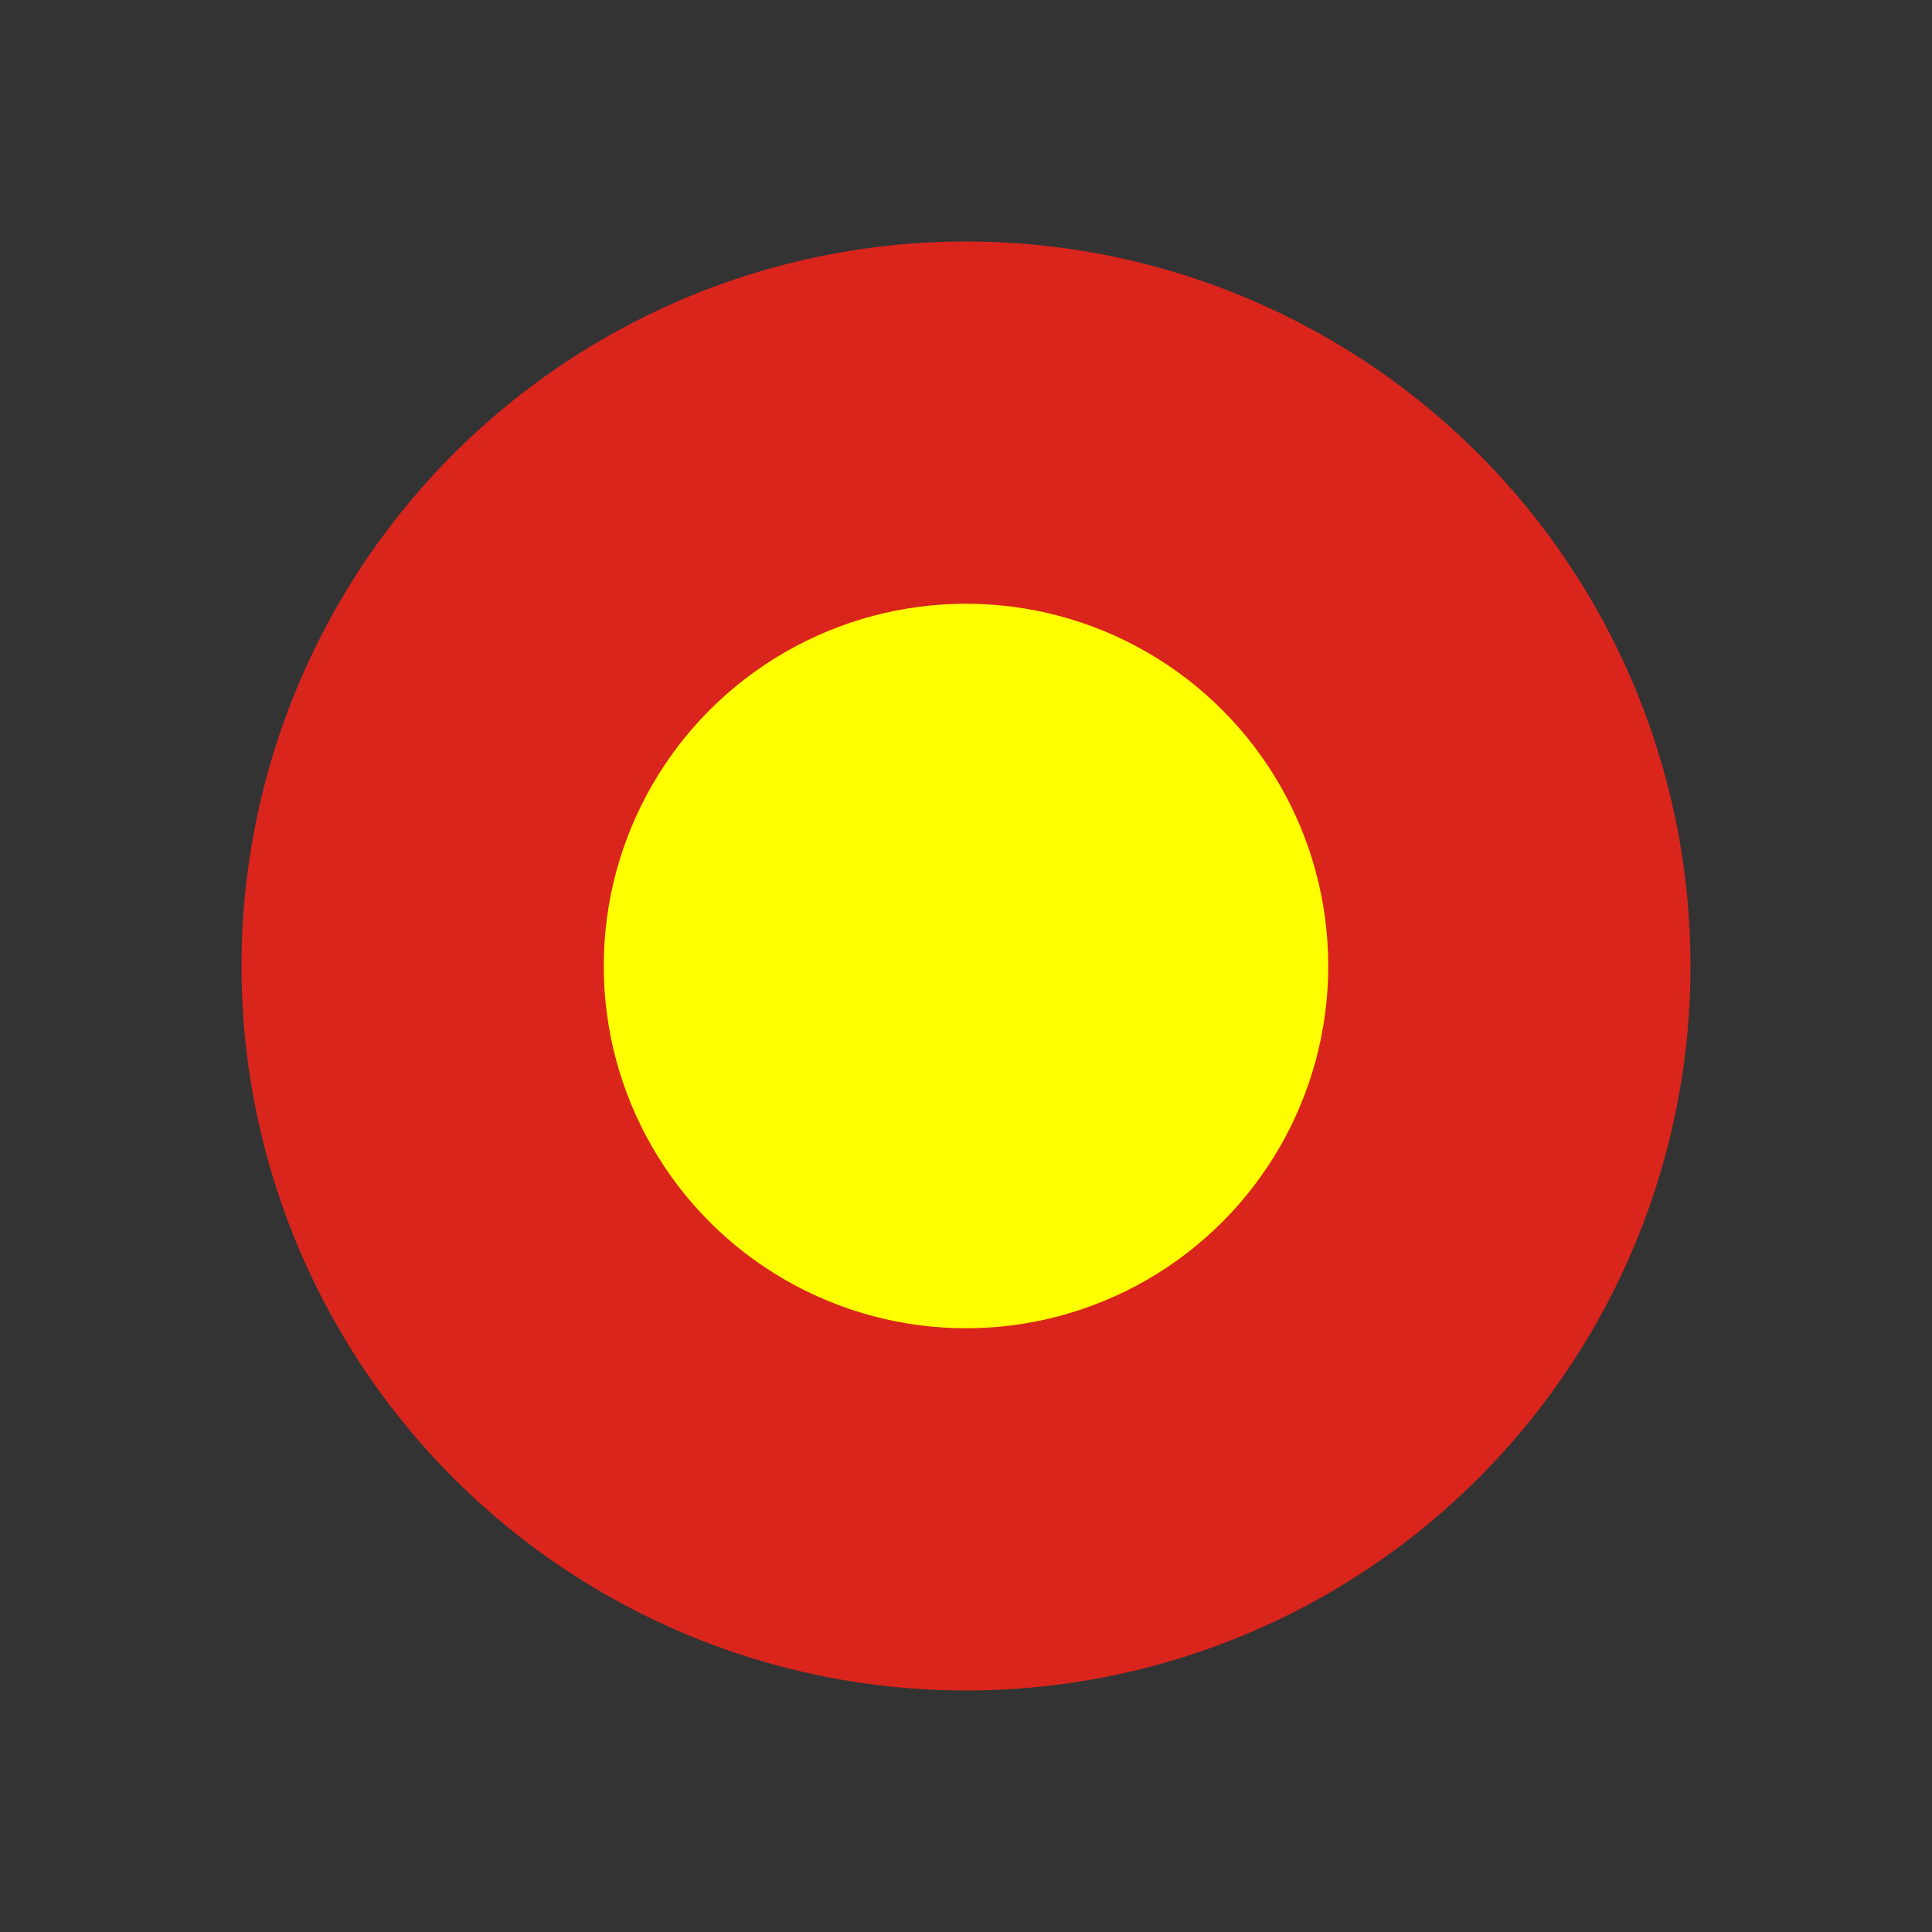 <?xml version="1.0" encoding="UTF-8" standalone="no"?><!-- Generator: Gravit.io --><svg xmlns="http://www.w3.org/2000/svg" xmlns:xlink="http://www.w3.org/1999/xlink" style="isolation:isolate" viewBox="0 0 1024 1024" width="1024pt" height="1024pt"><rect x="0" y="0" width="1024" height="1024" fill="#333333" stroke="none"/><defs><clipPath id="_clipPath_RRhiOsDPWi0Q0BujlGOKEN38iXekrdSP"><rect width="1024" height="1024"/></clipPath></defs><g clip-path="url(#_clipPath_RRhiOsDPWi0Q0BujlGOKEN38iXekrdSP)"><circle vector-effect="non-scaling-stroke" cx="512" cy="512" r="384" fill="rgb(218,37,29)"/><circle vector-effect="non-scaling-stroke" cx="512" cy="512" r="192" fill="rgb(255,255,0)"/></g></svg>